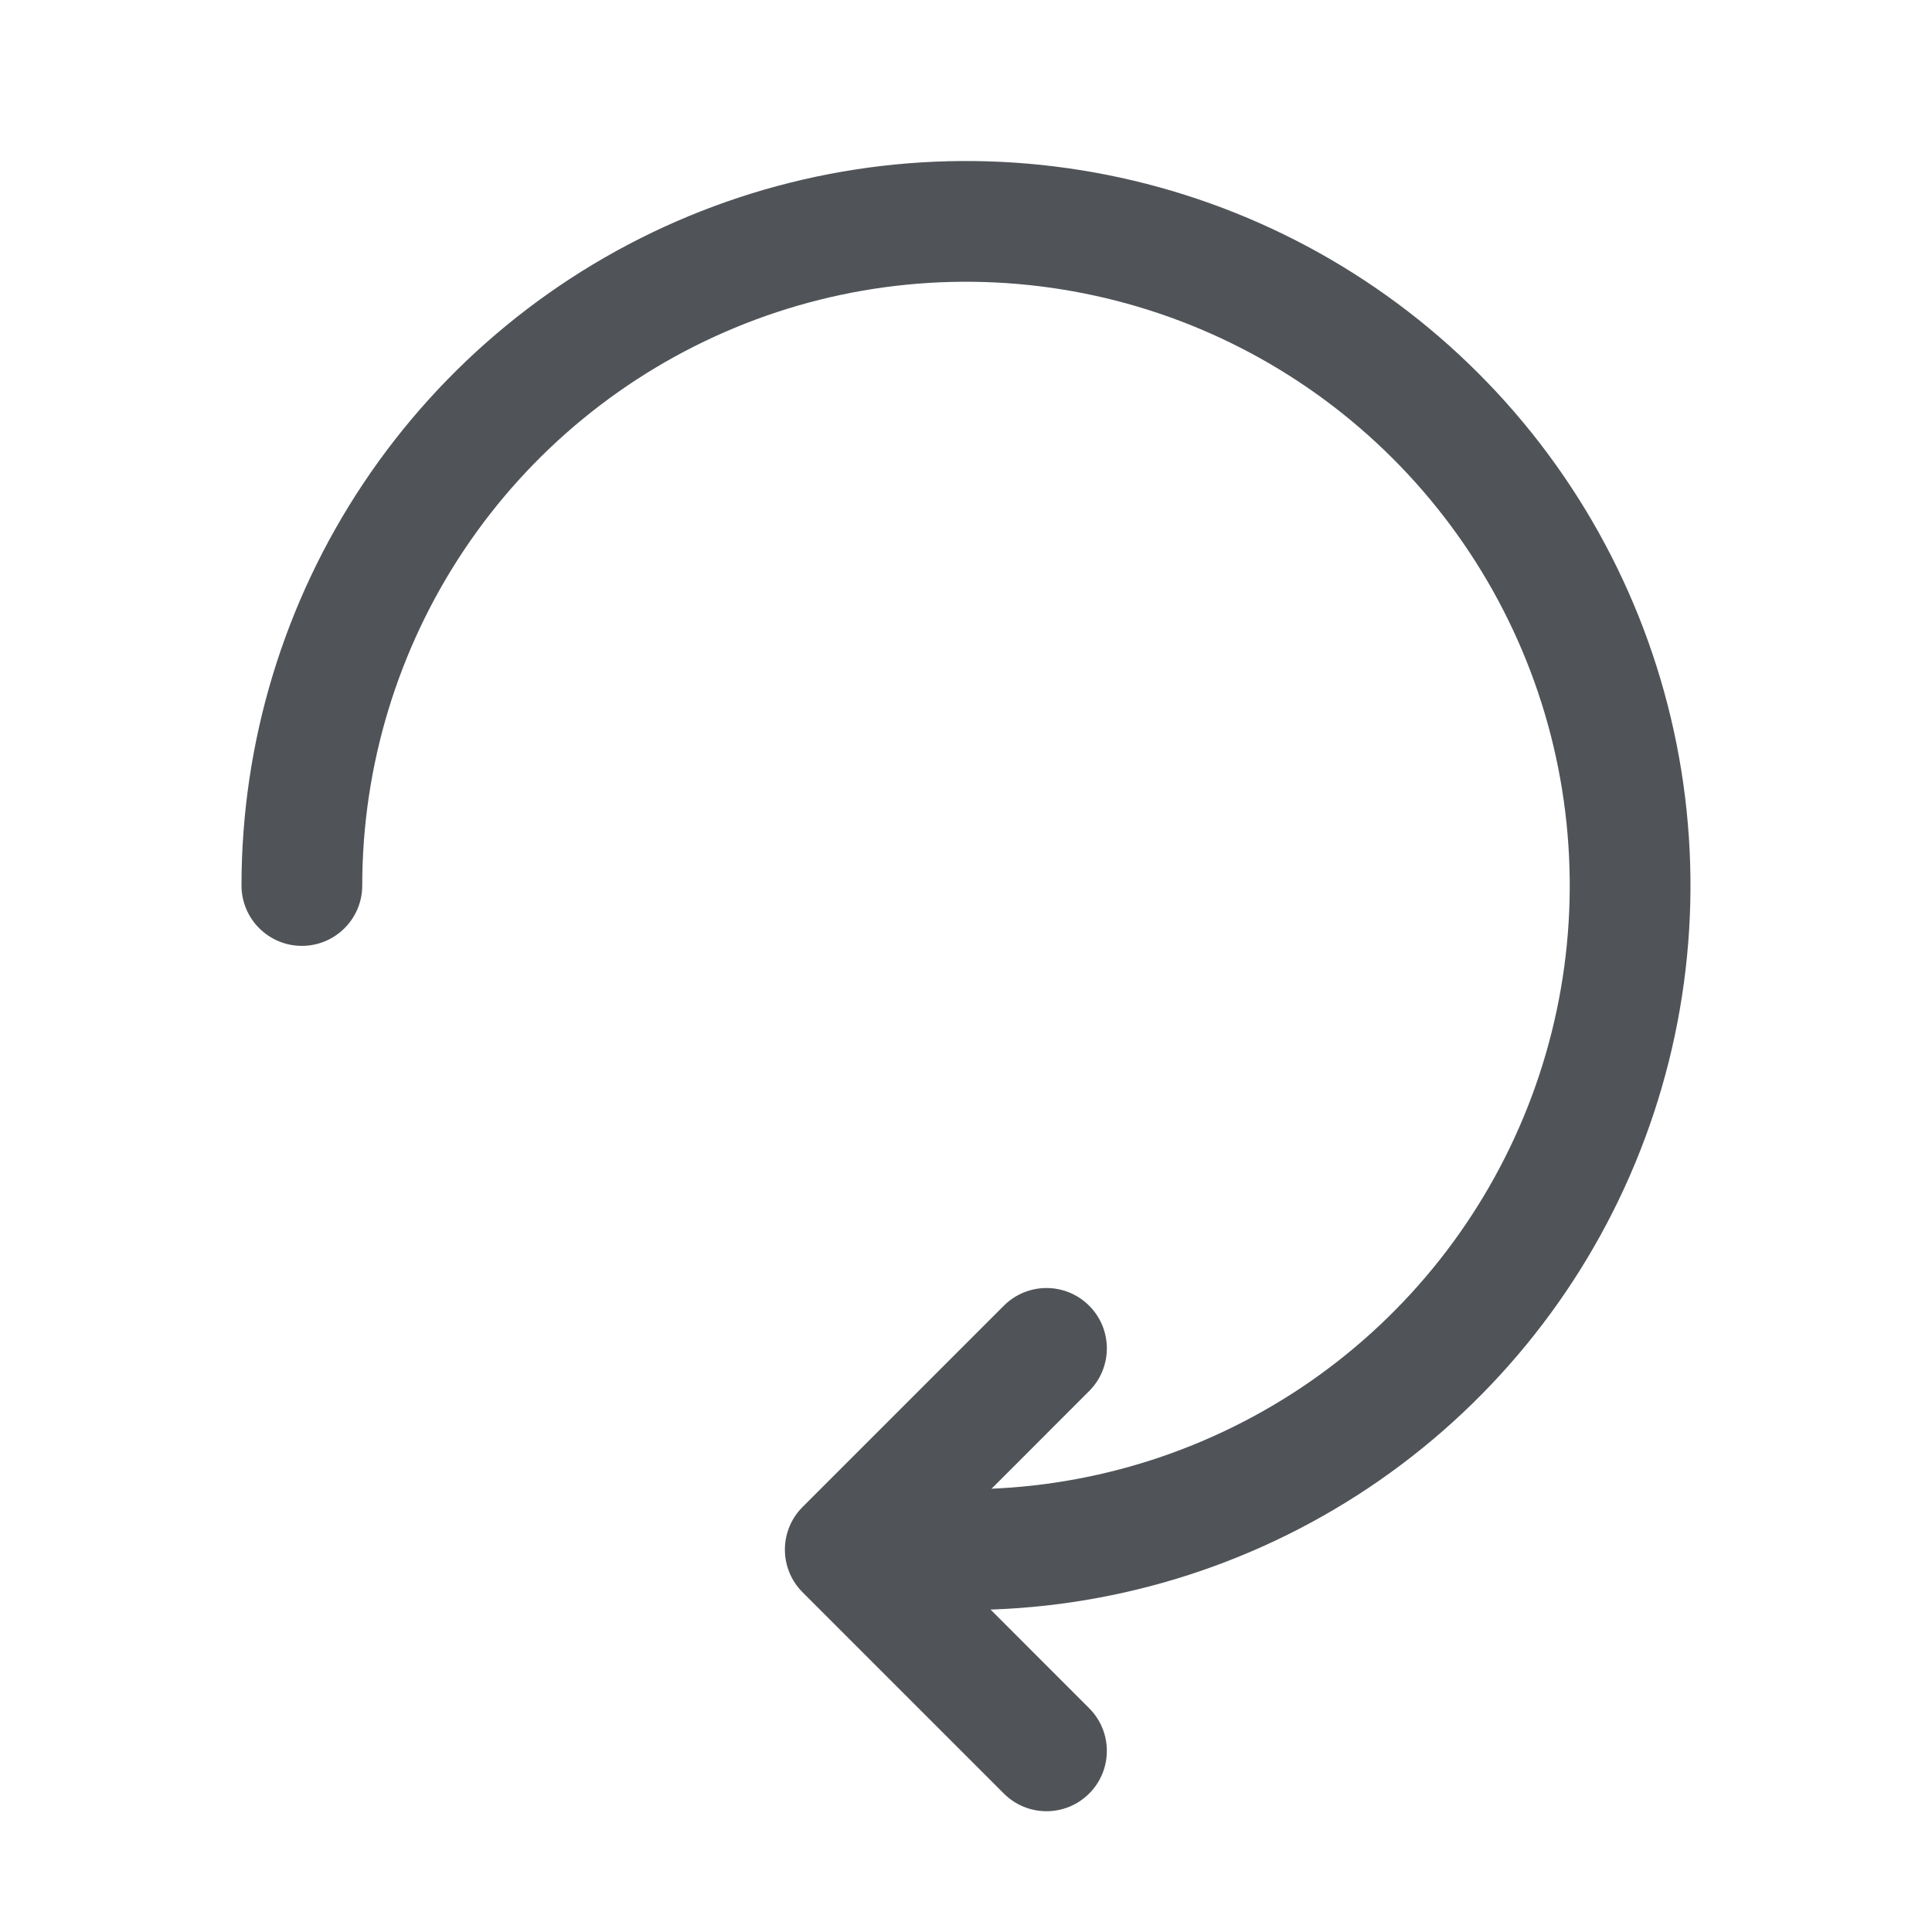 <svg width="24" height="24" viewBox="0 0 24 24" fill="none" xmlns="http://www.w3.org/2000/svg">
<g clip-path="url(#clip0_1_234)">
<path fill-rule="evenodd" clip-rule="evenodd" d="M13.463 3.644C12.008 3.355 10.5 3.503 9.13 4.071C7.759 4.639 6.588 5.6 5.764 6.833C4.94 8.067 4.5 9.517 4.5 11C4.5 11.414 4.164 11.75 3.75 11.75C3.336 11.75 3 11.414 3 11C3 9.22 3.528 7.48 4.517 6C5.506 4.52 6.911 3.366 8.556 2.685C10.2 2.004 12.01 1.826 13.756 2.173C15.502 2.52 17.105 3.377 18.364 4.636C19.623 5.895 20.48 7.498 20.827 9.244C21.174 10.99 20.996 12.8 20.315 14.444C19.634 16.089 18.48 17.494 17 18.483C15.52 19.472 13.78 20 12 20C11.586 20 11.25 19.664 11.25 19.25C11.25 18.836 11.586 18.5 12 18.5C13.483 18.5 14.933 18.06 16.167 17.236C17.4 16.412 18.361 15.241 18.929 13.87C19.497 12.5 19.645 10.992 19.356 9.537C19.067 8.082 18.352 6.746 17.303 5.697C16.254 4.648 14.918 3.933 13.463 3.644Z" fill="#505458"/>
<path fill-rule="evenodd" clip-rule="evenodd" d="M13.53 16.22C13.823 16.513 13.823 16.987 13.53 17.28L11.561 19.25L13.53 21.22C13.823 21.513 13.823 21.987 13.53 22.28C13.237 22.573 12.763 22.573 12.47 22.28L9.97 19.78C9.677 19.487 9.677 19.013 9.97 18.72L12.47 16.22C12.763 15.927 13.237 15.927 13.53 16.22Z" fill="#505458"/>
</g>
<defs>
<clipPath id="clip0_1_234">
<rect width="18" height="20.5" fill="white" transform="translate(3 2)"/>
</clipPath>
</defs>
</svg>
